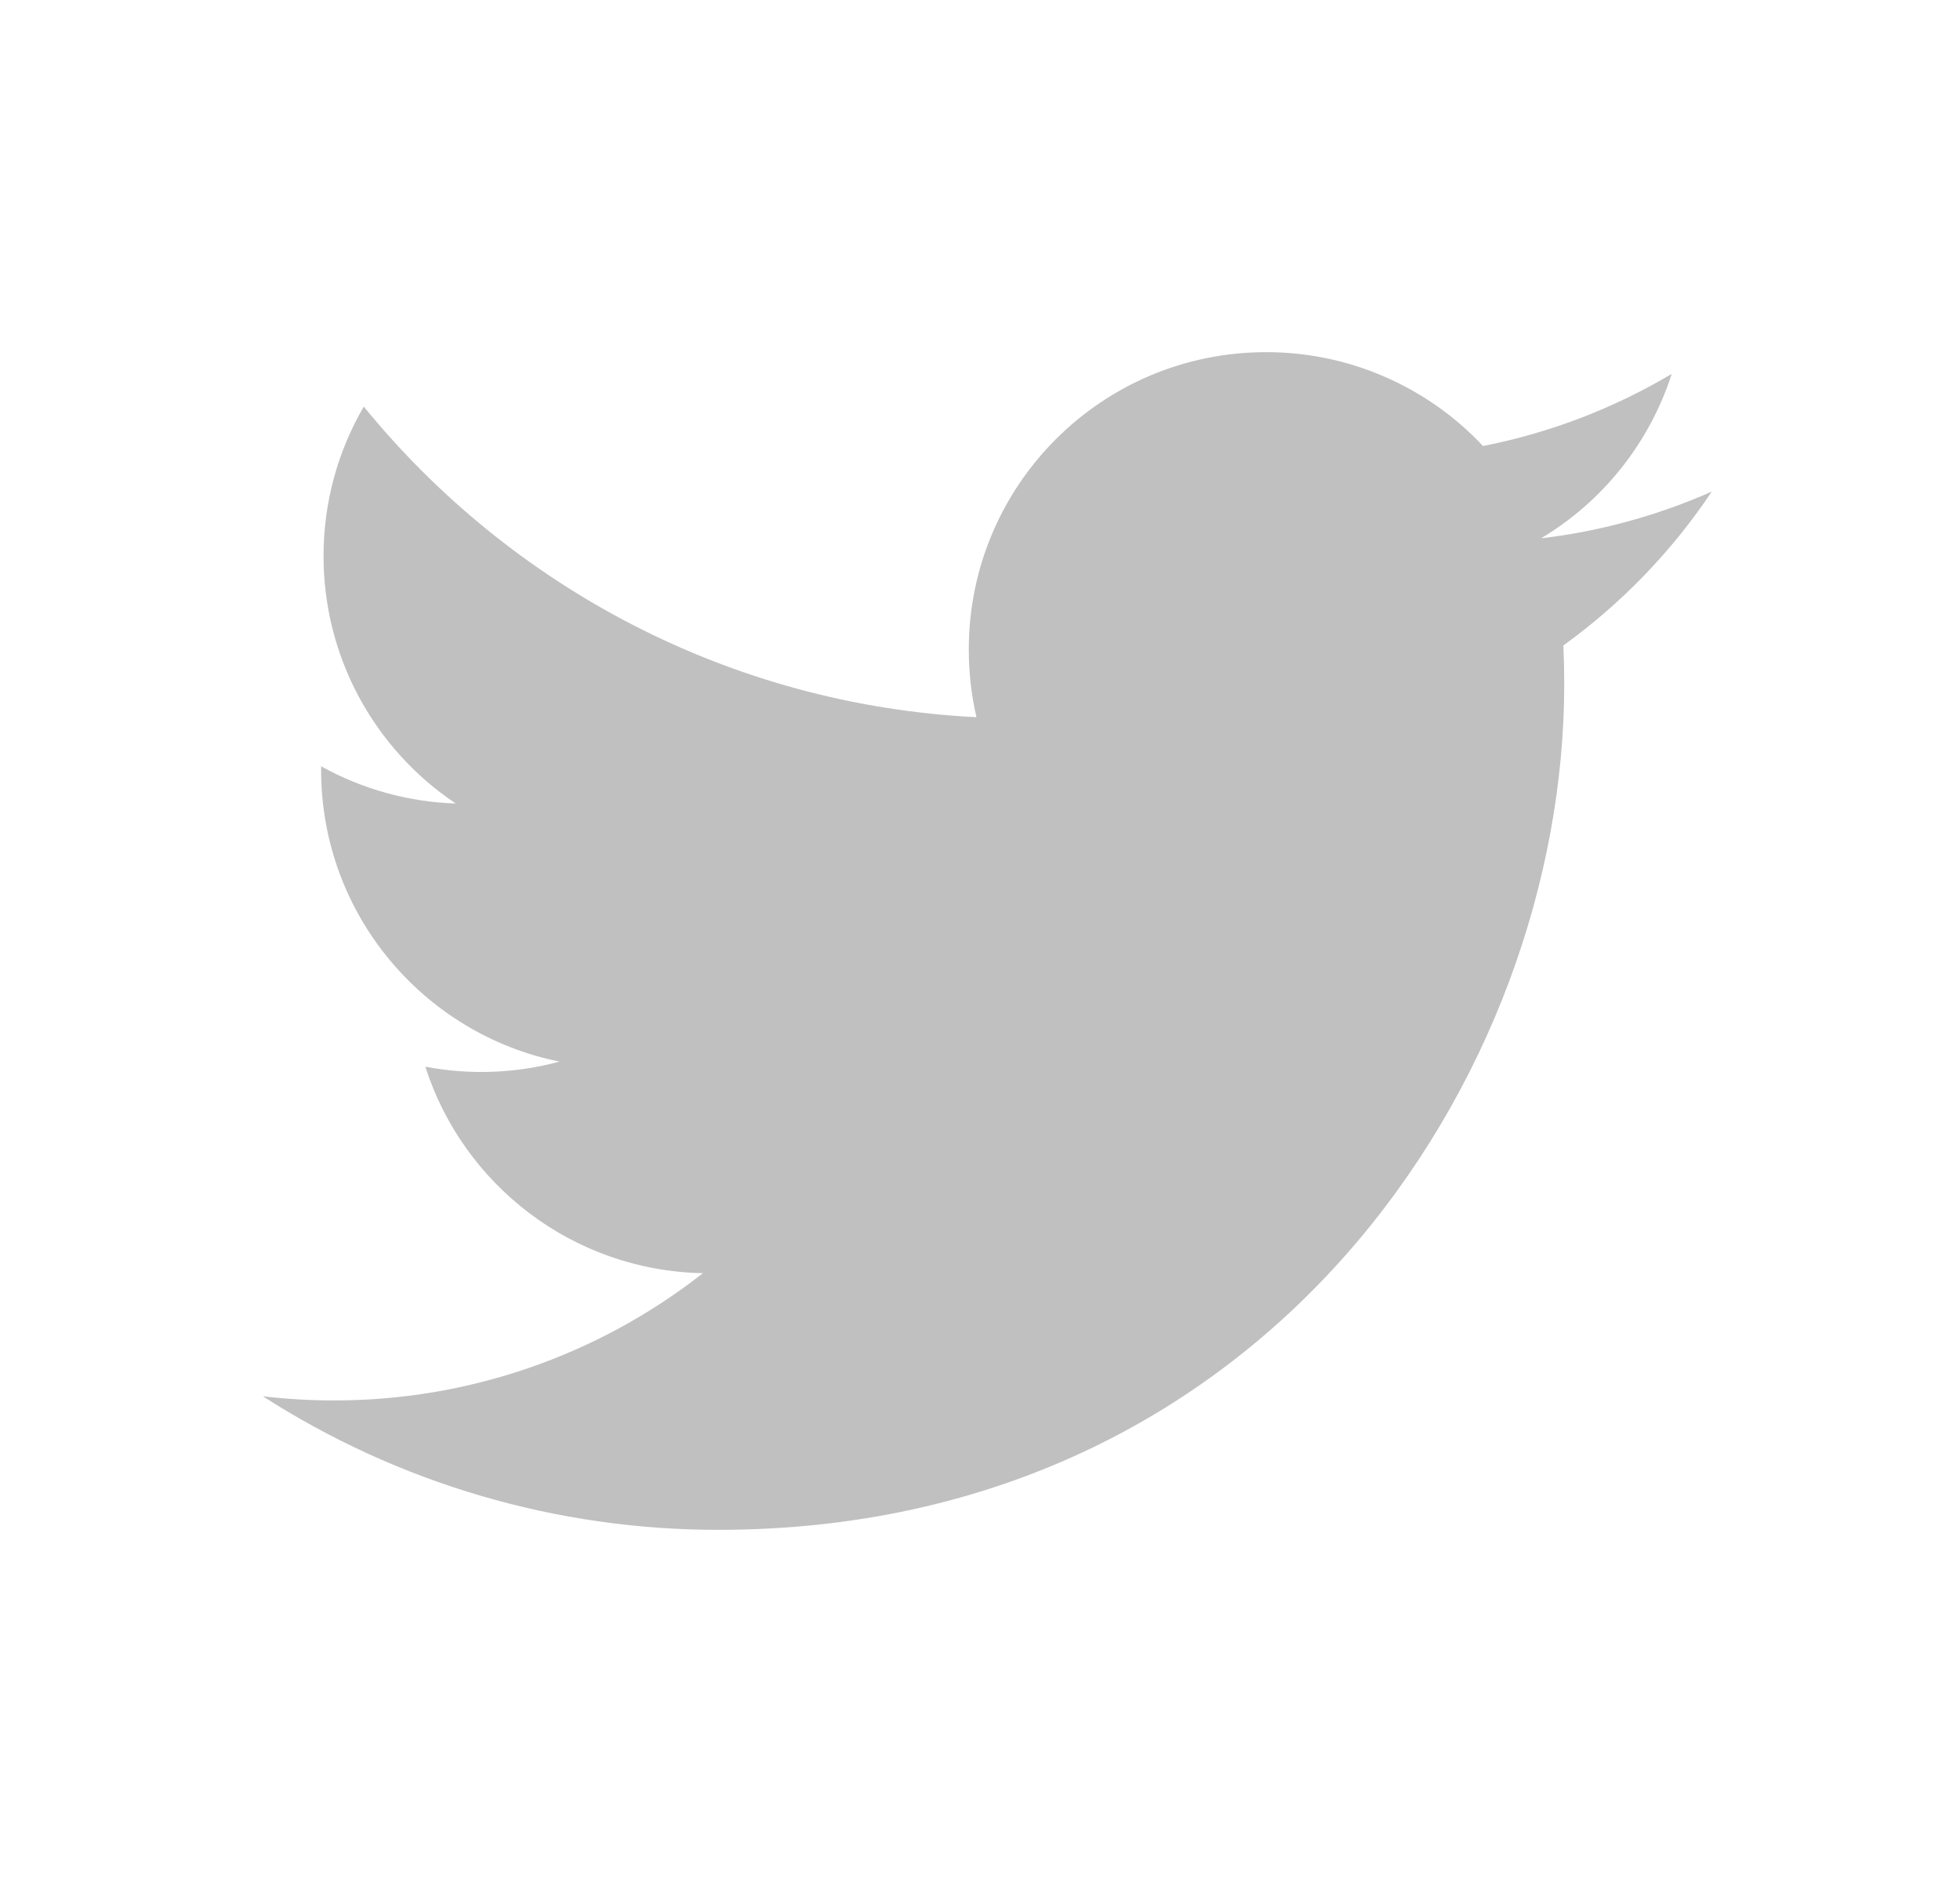 <svg width="25" height="24" viewBox="0 0 25 24" fill="none" xmlns="http://www.w3.org/2000/svg">
<path d="M21.834 6.269C21.142 6.575 20.408 6.776 19.656 6.865C20.448 6.392 21.04 5.646 21.323 4.768C20.579 5.21 19.765 5.521 18.916 5.688C18.561 5.309 18.132 5.008 17.656 4.802C17.18 4.596 16.667 4.49 16.148 4.491C14.054 4.491 12.357 6.188 12.357 8.282C12.357 8.579 12.39 8.869 12.455 9.146C9.304 8.988 6.51 7.479 4.64 5.185C4.303 5.763 4.126 6.421 4.127 7.091C4.126 7.715 4.28 8.33 4.574 8.88C4.869 9.431 5.294 9.9 5.814 10.247C5.212 10.227 4.623 10.065 4.096 9.772C4.096 9.788 4.096 9.804 4.096 9.82C4.096 11.657 5.403 13.189 7.137 13.538C6.578 13.689 5.993 13.711 5.425 13.603C5.907 15.109 7.307 16.205 8.966 16.236C7.623 17.29 5.965 17.861 4.258 17.859C3.952 17.859 3.65 17.841 3.353 17.806C5.087 18.92 7.104 19.511 9.165 19.509C16.139 19.509 19.952 13.732 19.952 8.722C19.952 8.558 19.948 8.394 19.941 8.231C20.684 7.695 21.325 7.03 21.834 6.269V6.269Z" fill="#C0C0C0"/>
</svg>
